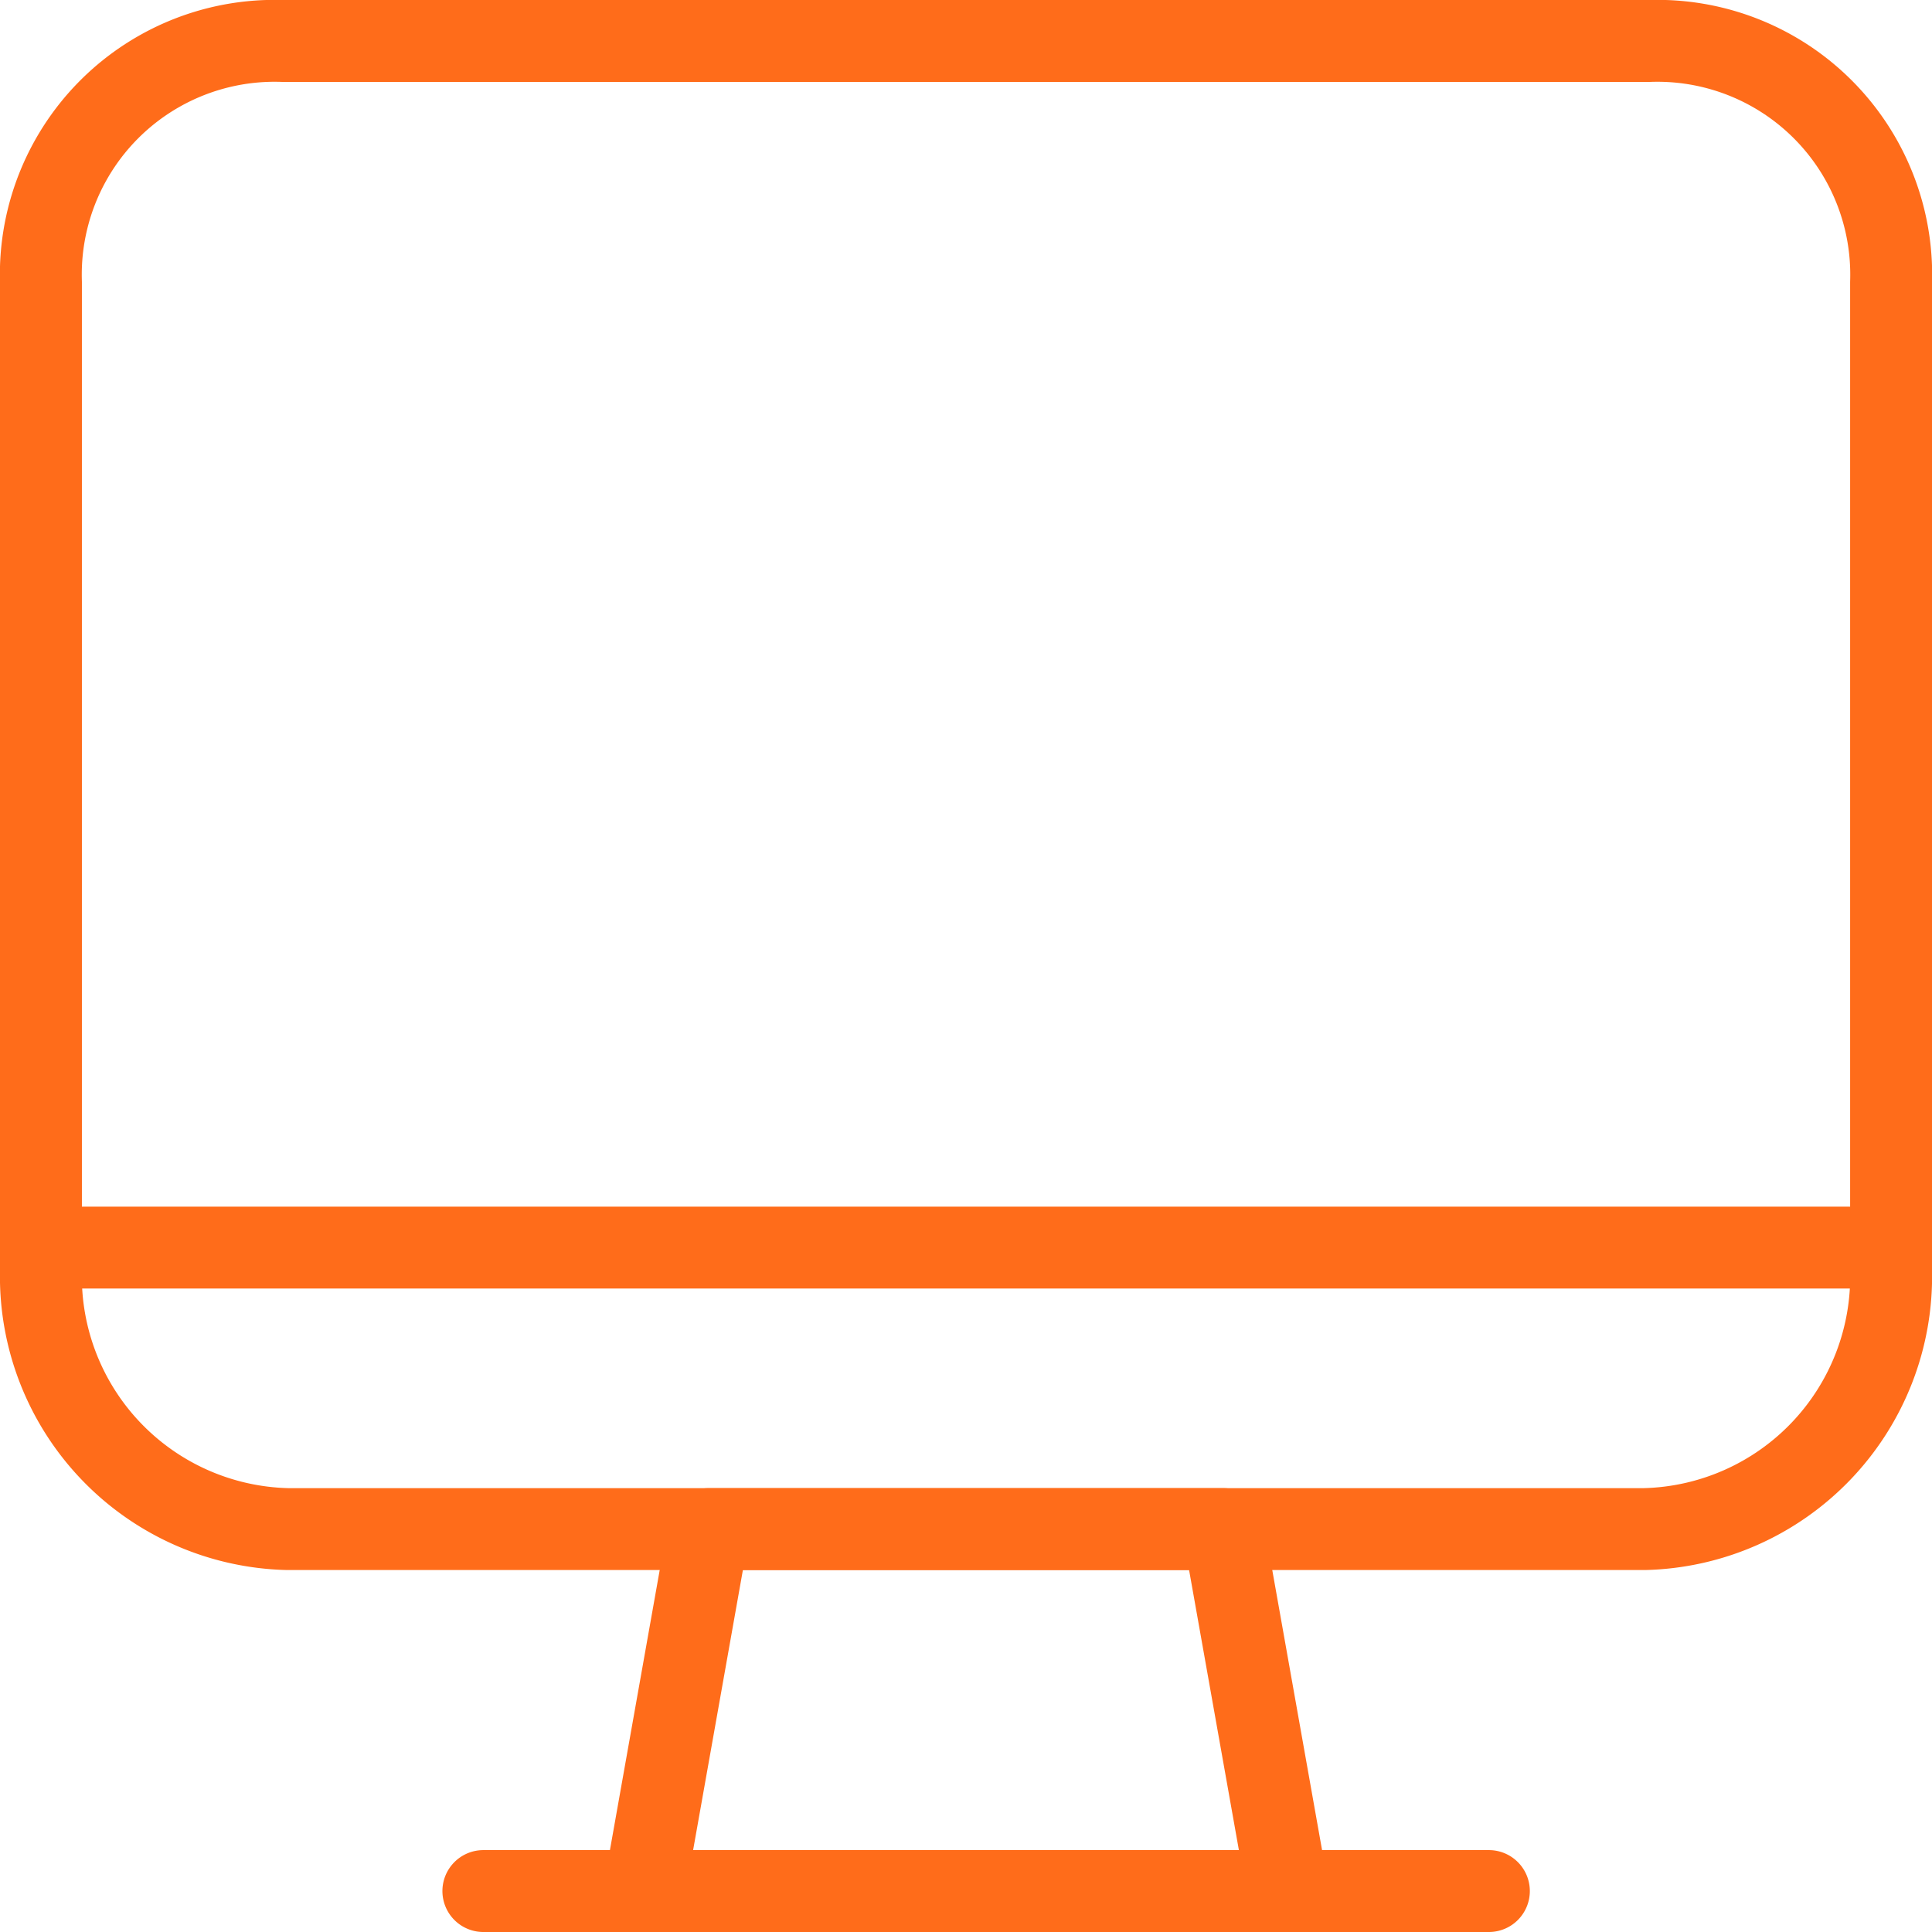 <svg xmlns="http://www.w3.org/2000/svg" width="70.771" height="70.771" viewBox="0 0 70.771 70.771">
  <defs>
    <style>
      .cls-1 {
        fill: none;
        stroke: #ff6c1a;
        stroke-linecap: round;
        stroke-linejoin: round;
        stroke-width: 3px;
        fill-rule: evenodd;
      }
    </style>
  </defs>
  <g id="services-icon-web-development" transform="translate(0.5 0.5)">
    <path id="Path_1061" data-name="Path 1061" class="cls-1" d="M39.573,51.26H16L18.357,38H37.215Z" transform="translate(7.099 17.512)"/>
    <path id="Path_1062" data-name="Path 1062" class="cls-1" d="M17.206,68.771H54.039M1,45.2H68.771M1,9.84A8.564,8.564,0,0,1,9.84,1H59.932a8.564,8.564,0,0,1,8.84,8.84V46.048a9.257,9.257,0,0,1-9.036,9.464h-49.7A9.257,9.257,0,0,1,1,46.048Z"/>
  </g>
</svg>
